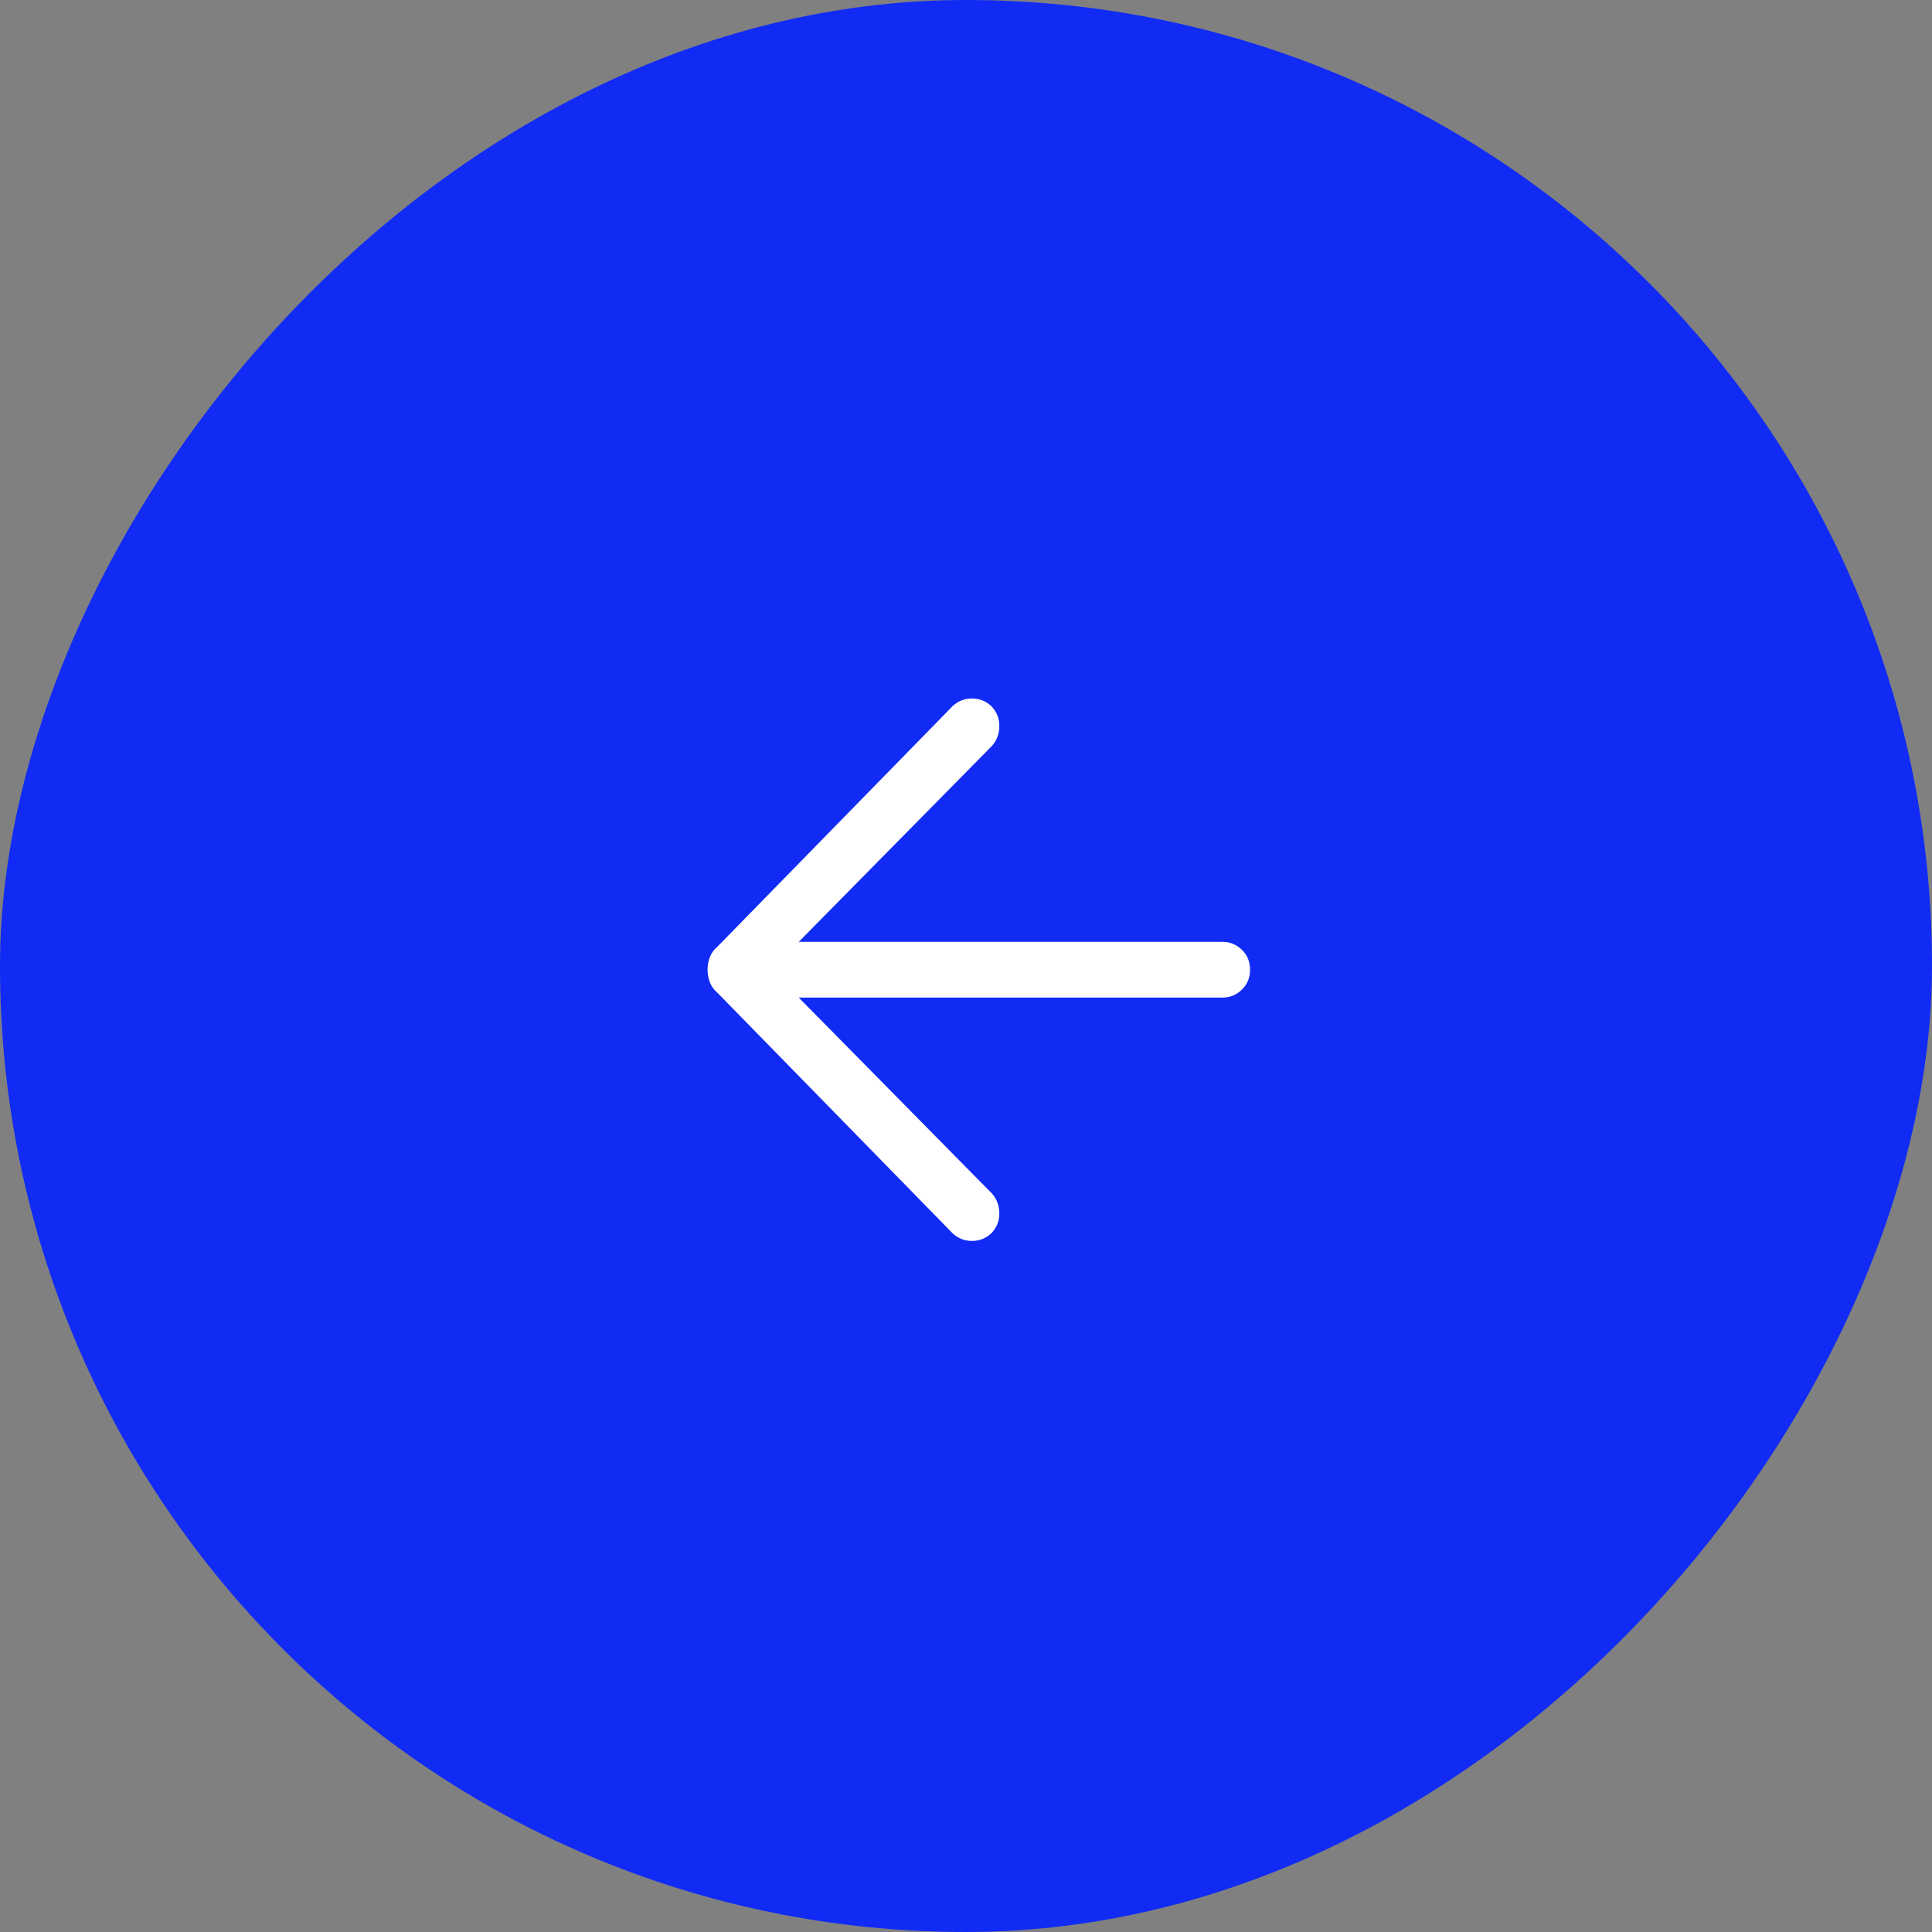 <svg width="52" height="52" viewBox="0 0 52 52" fill="none" xmlns="http://www.w3.org/2000/svg">
<rect x="0" y="0" width="52" height="52" fill="#808080" stroke="none"/>
<rect width="52" height="52" rx="26" transform="matrix(-1 0 0 1 52 0)" fill="#112BF4"/>
<path d="M26.676 33.2C26.823 33.05 26.897 32.87 26.897 32.662C26.897 32.454 26.831 32.275 26.7 32.125L21.498 26.85H32.908C33.105 26.85 33.276 26.779 33.424 26.637C33.571 26.495 33.645 26.317 33.645 26.1C33.645 25.883 33.571 25.704 33.424 25.562C33.276 25.421 33.105 25.35 32.908 25.35H21.498L26.7 20.075C26.831 19.925 26.897 19.746 26.897 19.538C26.897 19.329 26.823 19.15 26.676 19C26.529 18.866 26.357 18.8 26.16 18.8C25.964 18.8 25.792 18.866 25.645 19L19.314 25.475C19.216 25.558 19.147 25.654 19.105 25.762C19.065 25.87 19.044 25.983 19.044 26.1C19.044 26.216 19.065 26.329 19.105 26.437C19.147 26.546 19.216 26.642 19.314 26.725L25.645 33.2C25.792 33.333 25.964 33.4 26.16 33.4C26.357 33.4 26.529 33.333 26.676 33.2Z" fill="white"/>
</svg>
